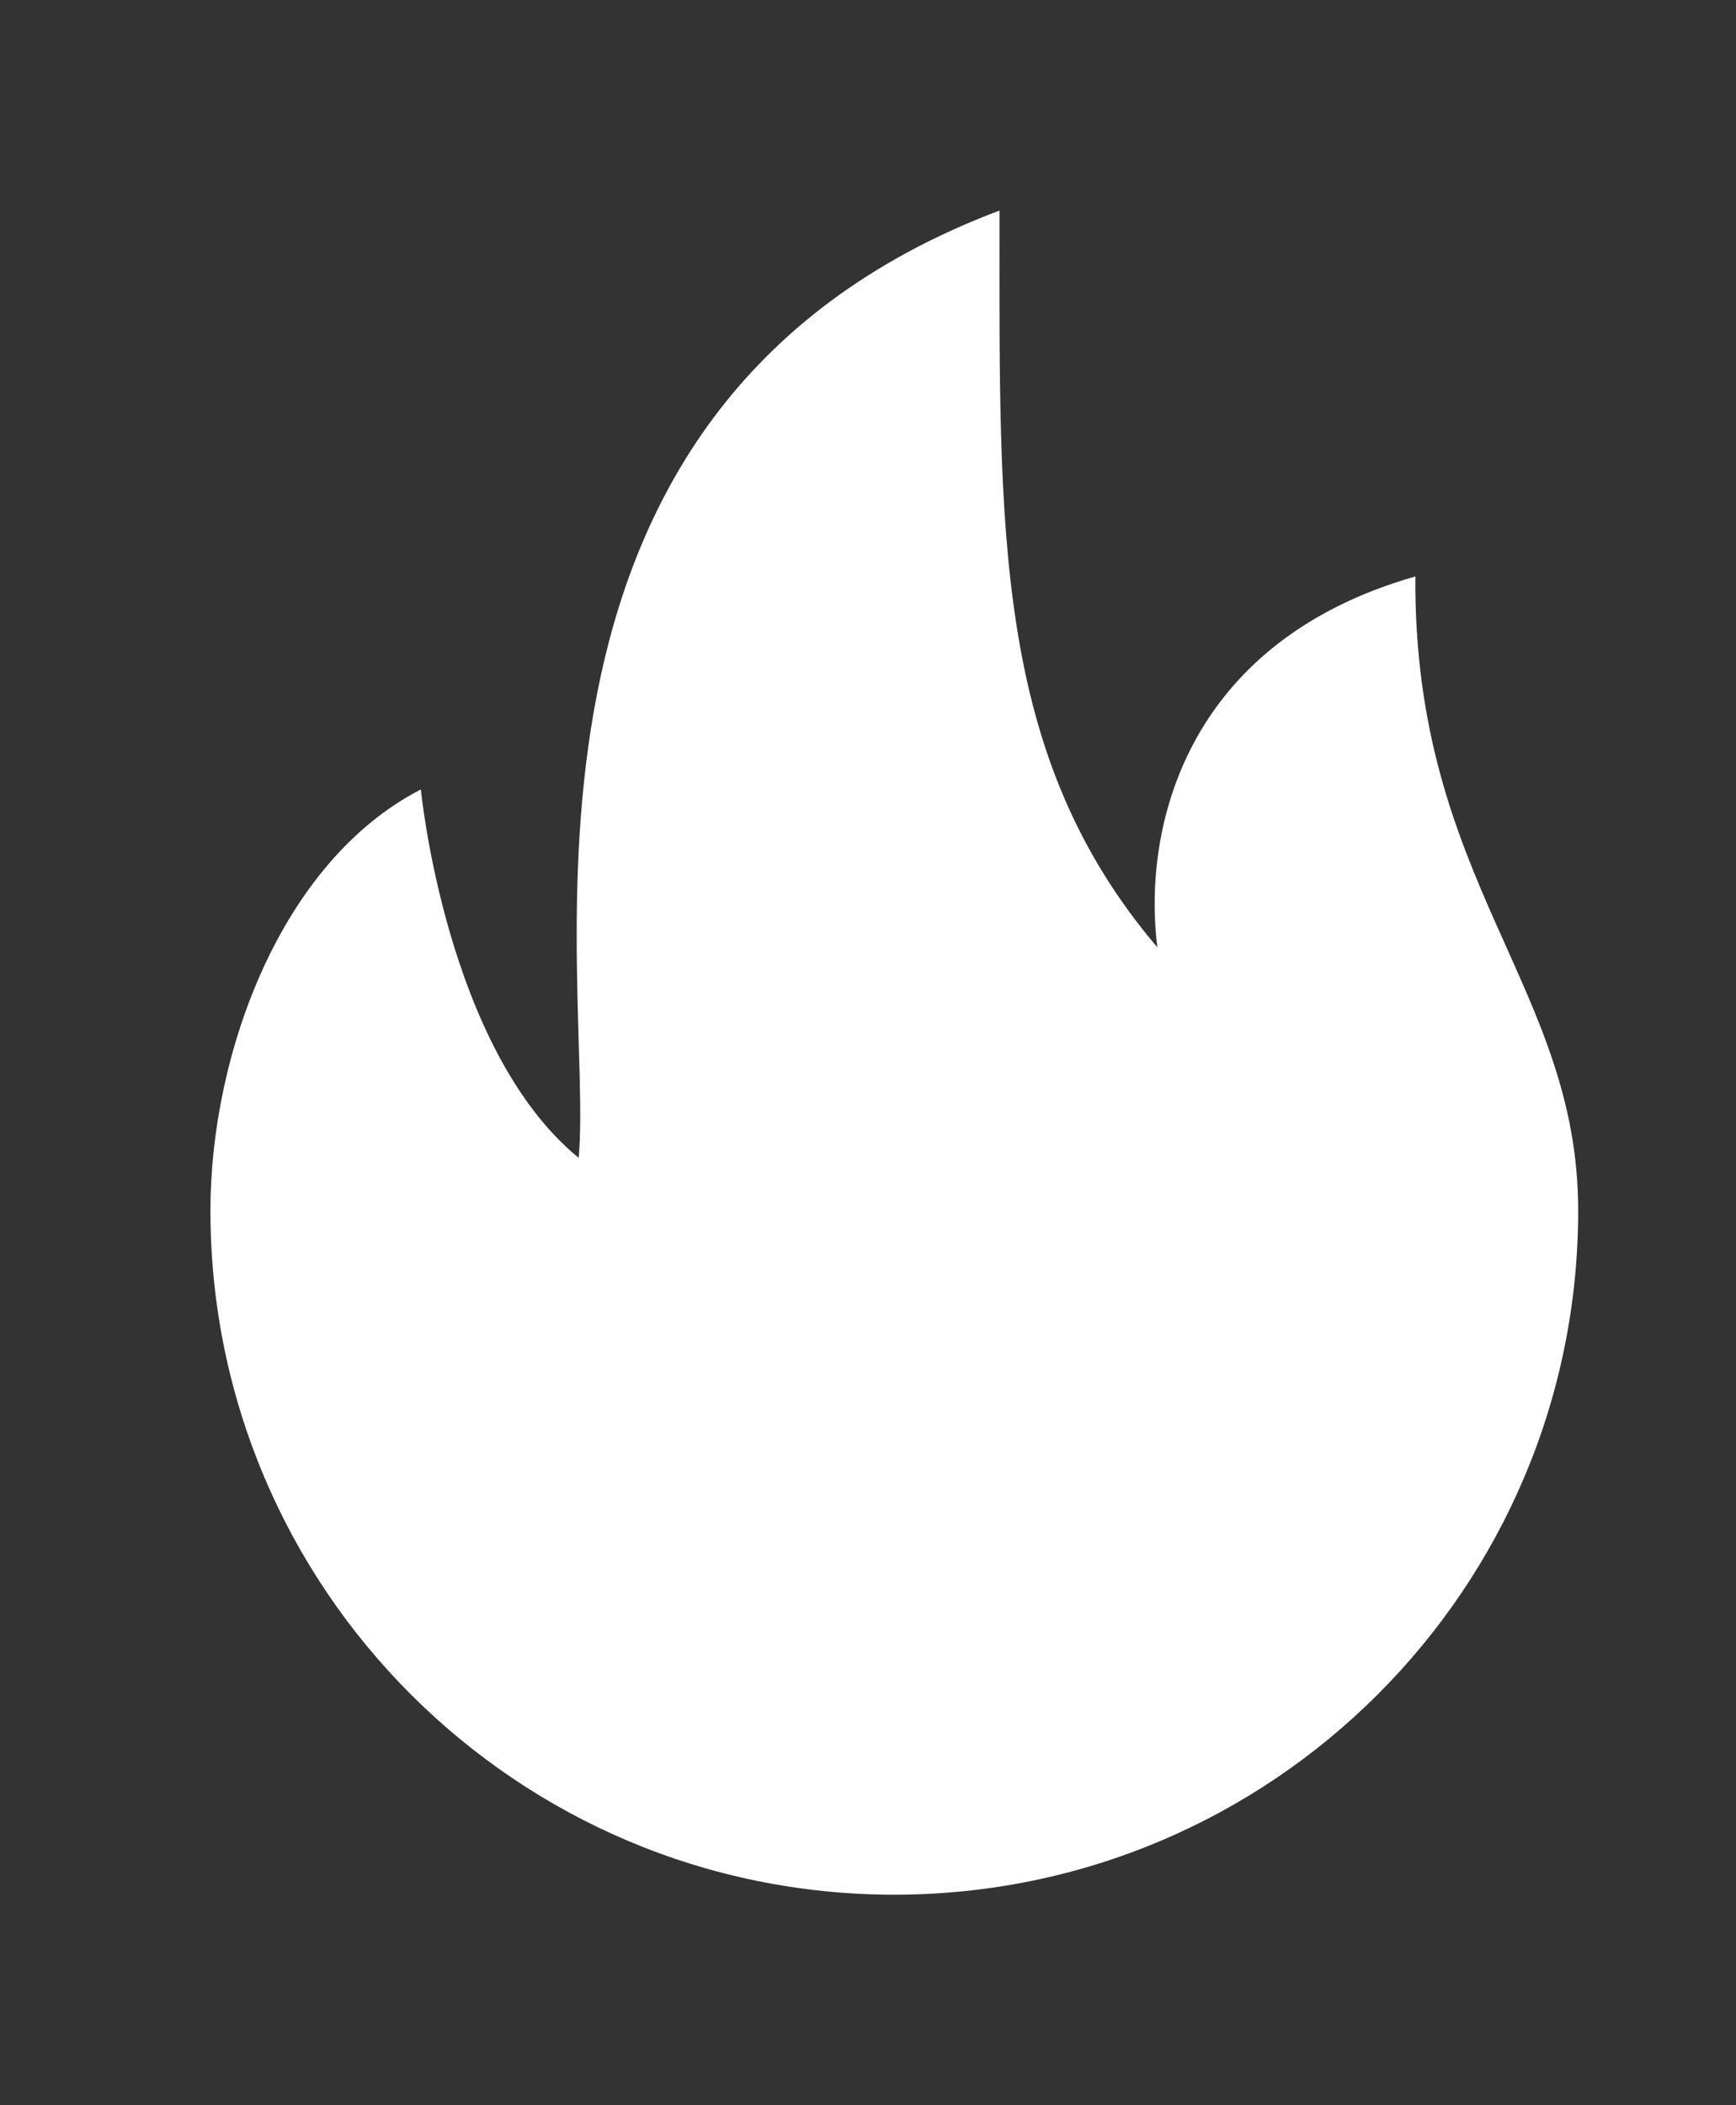 <!-- Generated by IcoMoon.io -->
<svg version="1.1" xmlns="http://www.w3.org/2000/svg" width="33" height="40" viewBox="0 0 33 40">
<rect x="0" y="0" width="33" height="40" fill="#333333" stroke="none"/>
<title>bm-flame-fire</title>
<path fill="#fff" d="M26.905 10.953c-4.385 1.25-5.188 4.795-4.905 7.047-3.128-3.678-3-7.907-3-14-10.032 3.783-7.699 14.688-8 18-2.523-2.065-3-7-3-7-2.664 1.371-4 5.031-4 8 0 7.18 5.82 13 13 13s13-5.82 13-13c0-4.267-3.133-6.235-3.095-12.047z"></path>
</svg>
